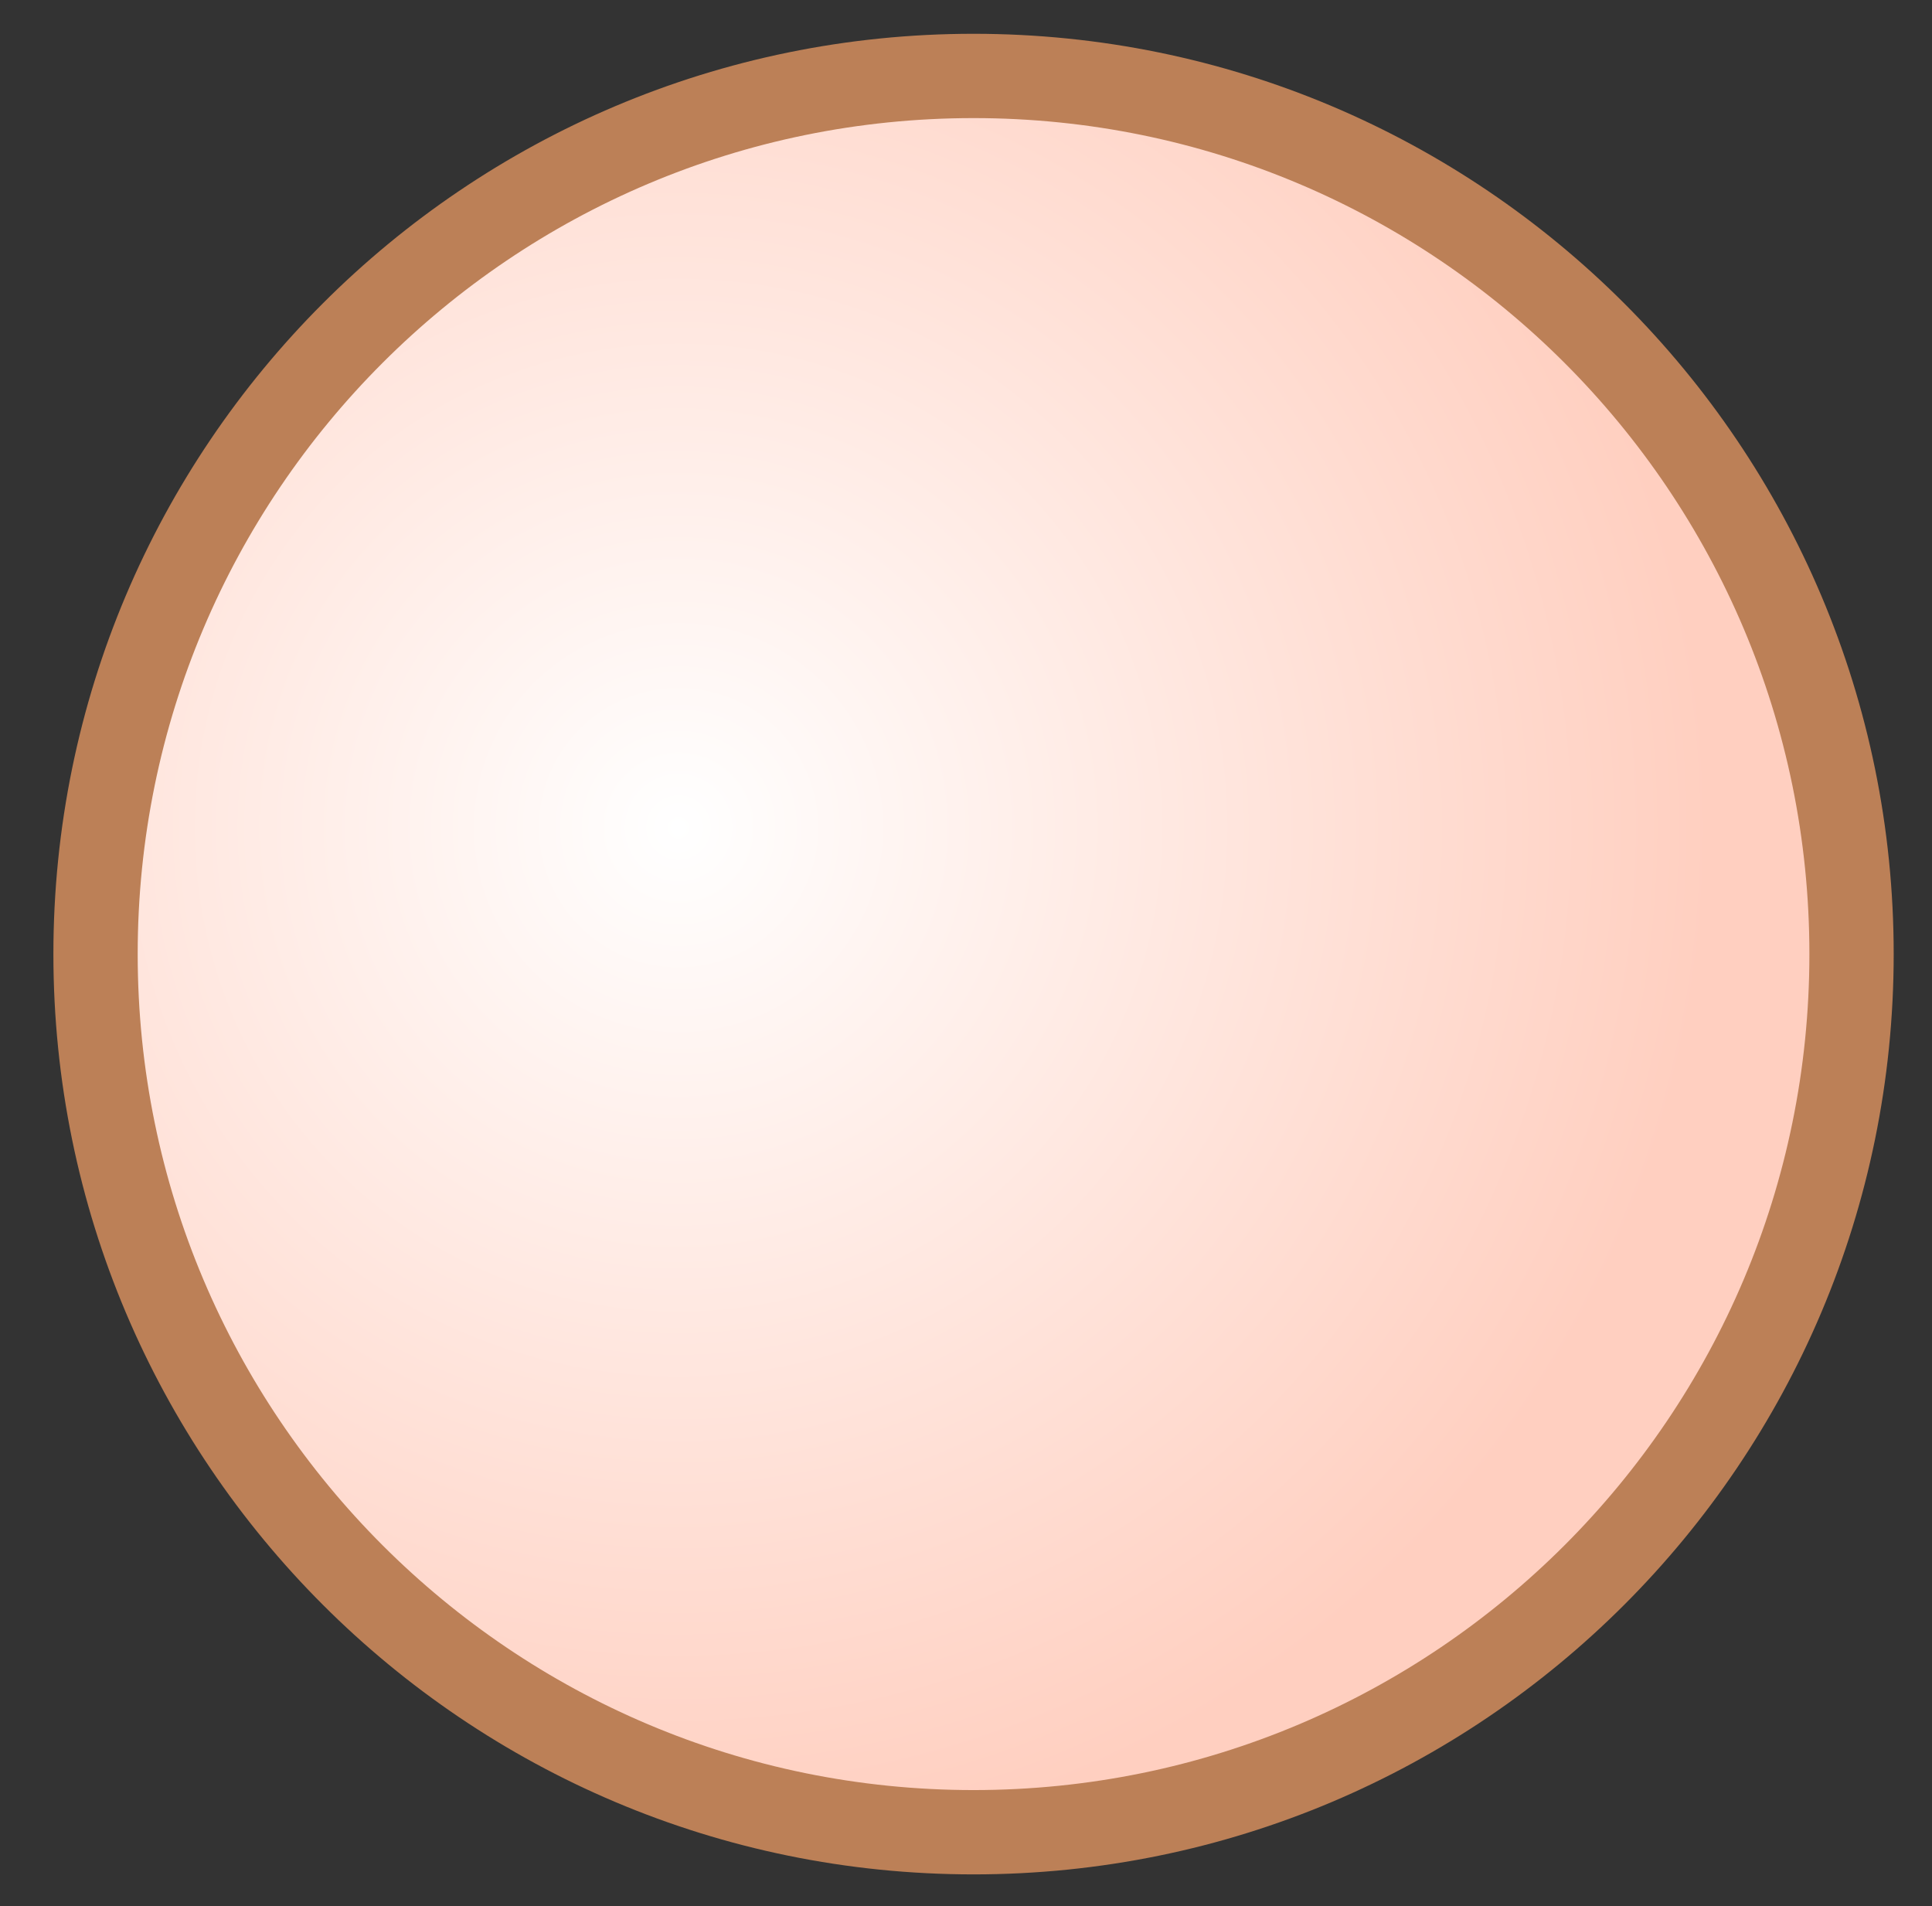 <?xml version="1.0" encoding="utf-8"?>
<!-- Generator: Adobe Illustrator 16.0.0, SVG Export Plug-In . SVG Version: 6.00 Build 0)  -->
<!DOCTYPE svg PUBLIC "-//W3C//DTD SVG 1.1//EN" "http://www.w3.org/Graphics/SVG/1.1/DTD/svg11.dtd">
<svg version="1.1" id="Layer_1" xmlns="http://www.w3.org/2000/svg" xmlns:xlink="http://www.w3.org/1999/xlink" x="0px" y="0px"
	 width="119.893px" height="118.279px" viewBox="0 0 119.893 118.279" enable-background="new 0 0 119.893 118.279"
	 xml:space="preserve">
<rect x="0" y="0" width="119.893" height="118.279" fill="#333333" stroke="none"/>
<radialGradient id="SVGID_1_" cx="42.108" cy="51.353" r="64.078" gradientUnits="userSpaceOnUse">
	<stop  offset="0" style="stop-color:#FFFFFF"/>
	<stop  offset="1" style="stop-color:#FFCFC0"/>
</radialGradient>
<path fill="url(#SVGID_1_)" stroke="#BC8057" stroke-width="5.231" stroke-miterlimit="10" d="M114.9,59.198
	c0,30.093-24.391,54.487-54.485,54.487c-30.092,0-54.486-24.395-54.486-54.487c0-30.092,24.394-54.486,54.486-54.486
	C90.51,4.712,114.9,29.106,114.9,59.198z"/>
</svg>
